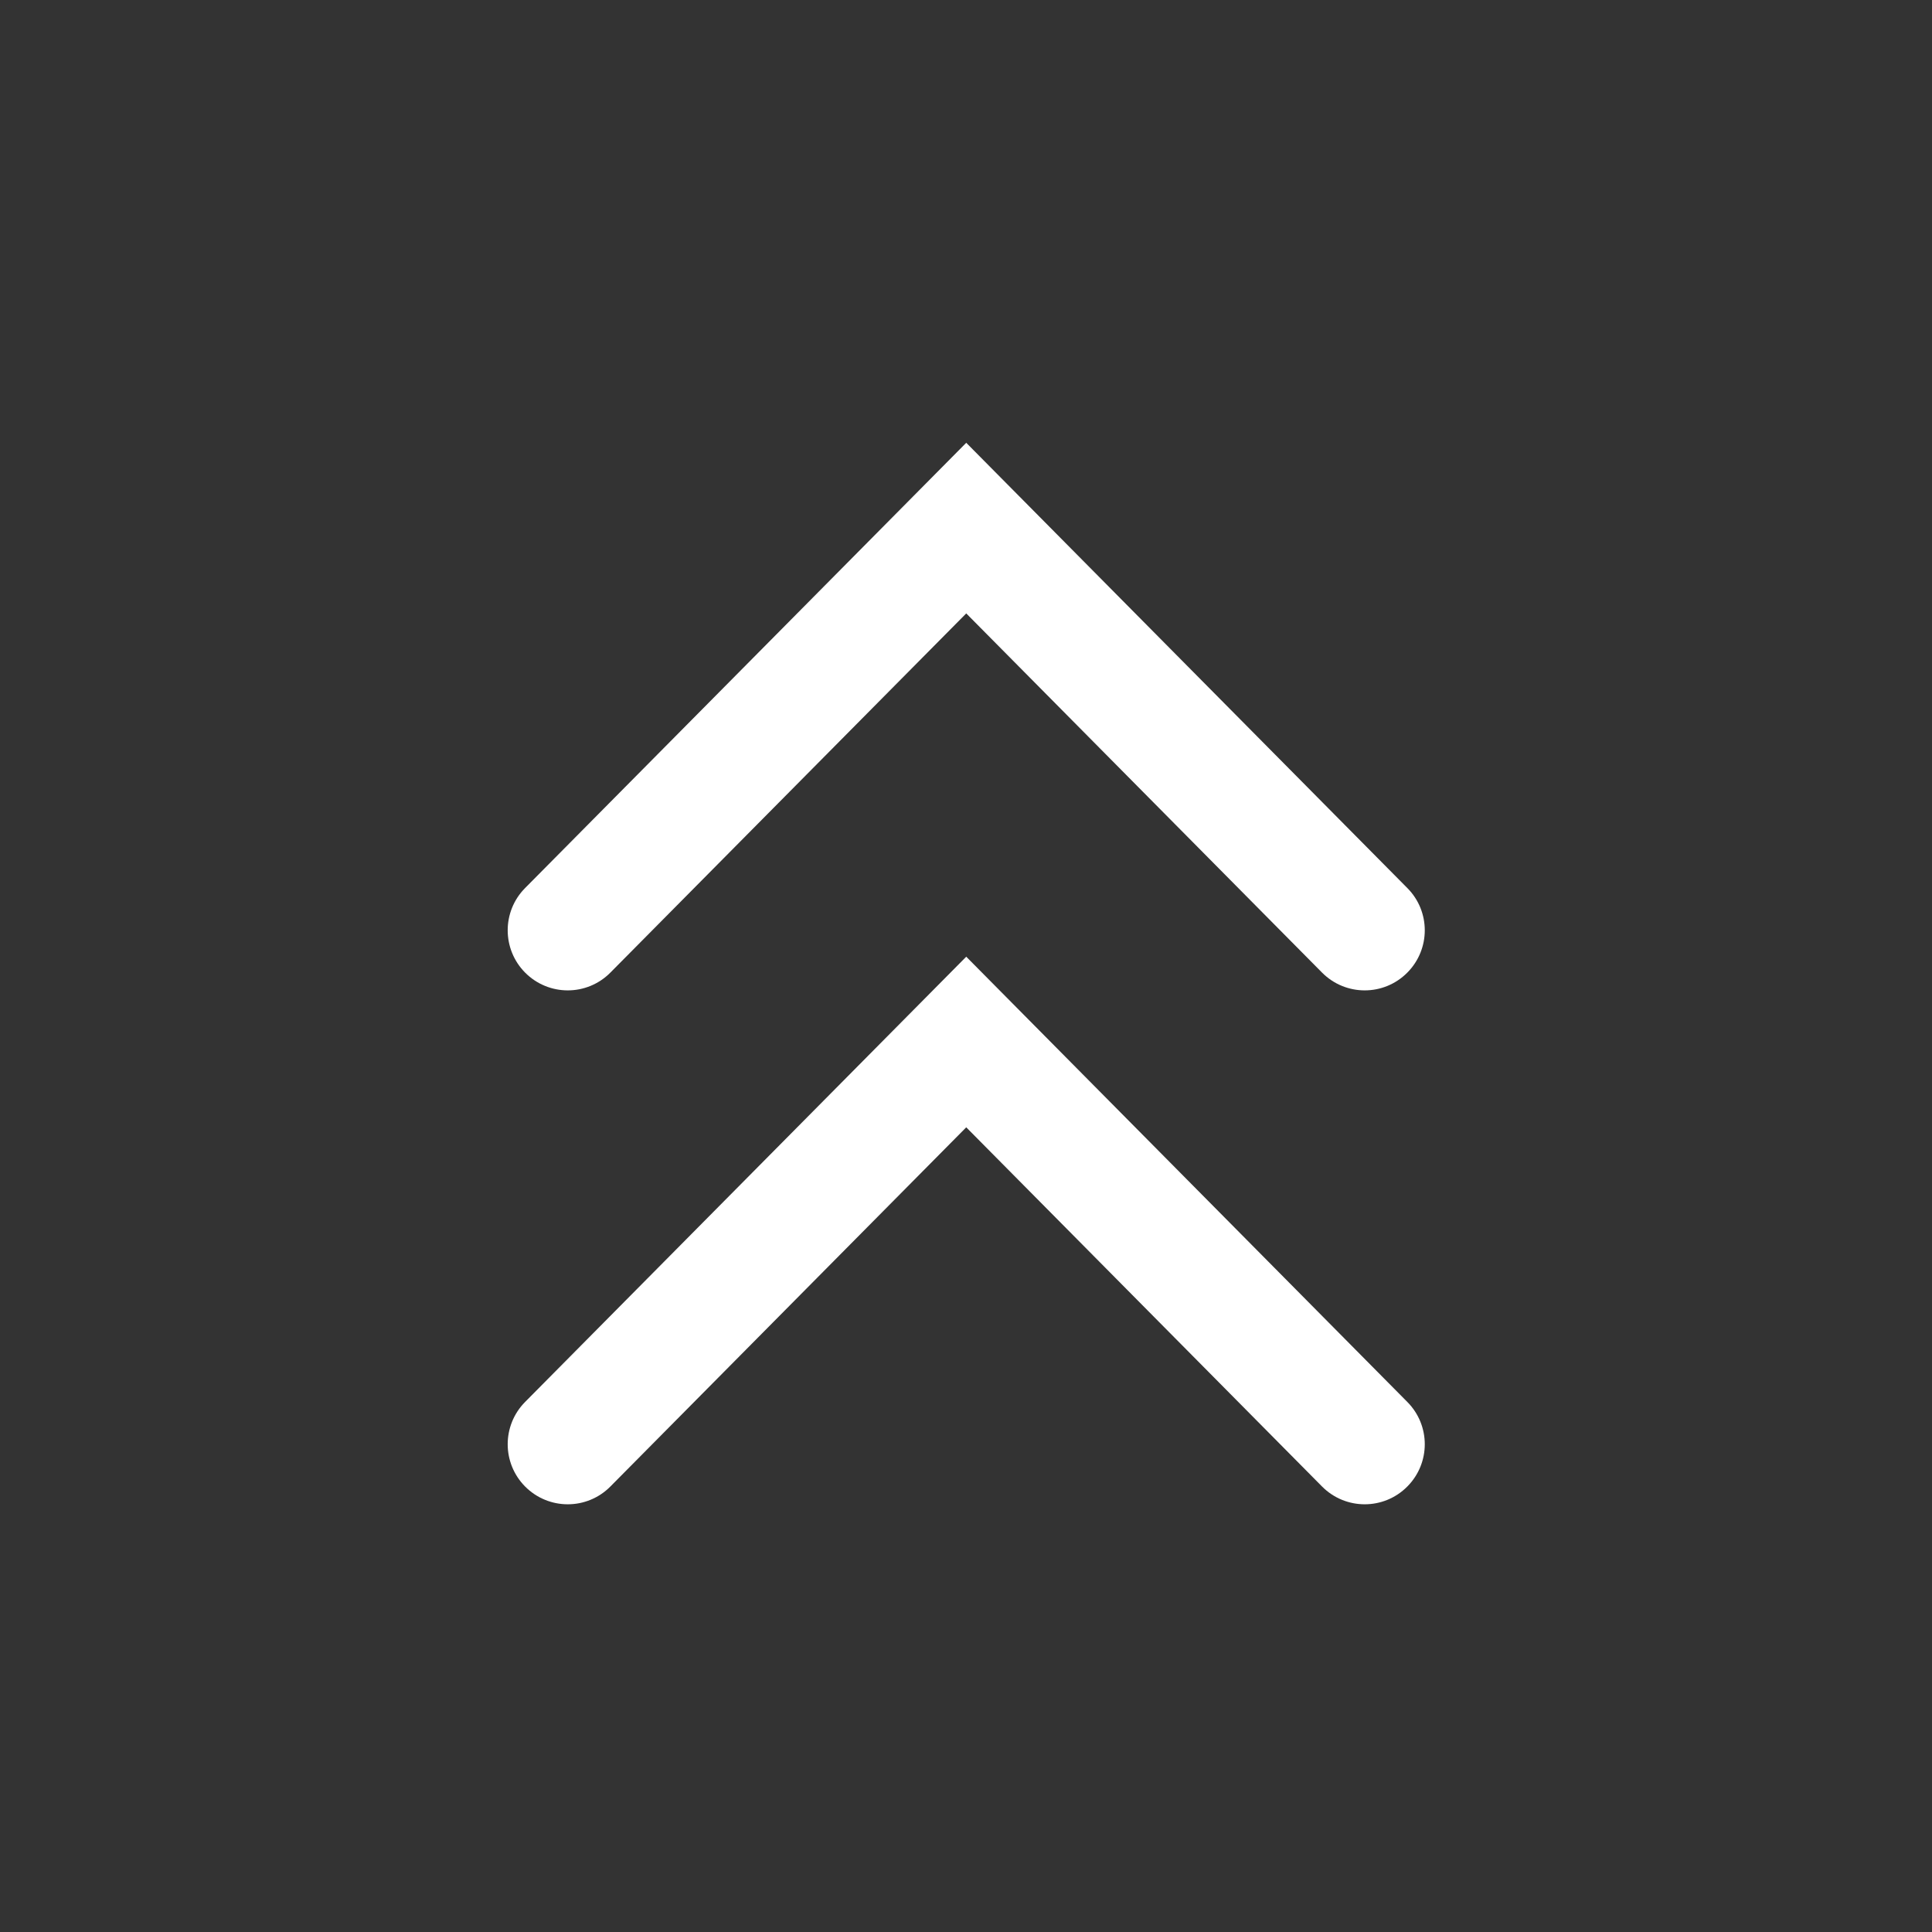 <svg viewBox="0 0 32 32" fill="white" xmlns="http://www.w3.org/2000/svg">
<rect x="0" y="0" width="32" height="32" fill="#333333" stroke="none"/>
<path d="M10.11 24.621C9.721 25.014 9.087 25.014 8.697 24.621C8.313 24.233 8.313 23.609 8.697 23.221L16.004 15.846L23.31 23.221C23.695 23.609 23.695 24.233 23.31 24.621C22.921 25.014 22.287 25.014 21.897 24.621L16.004 18.672L10.11 24.621ZM10.11 16.109C9.721 16.502 9.087 16.502 8.697 16.109C8.313 15.721 8.313 15.096 8.697 14.709L16.004 7.334L23.31 14.709C23.695 15.096 23.695 15.721 23.31 16.109C22.921 16.502 22.287 16.502 21.897 16.109L16.004 10.16L10.11 16.109Z" />
</svg>
